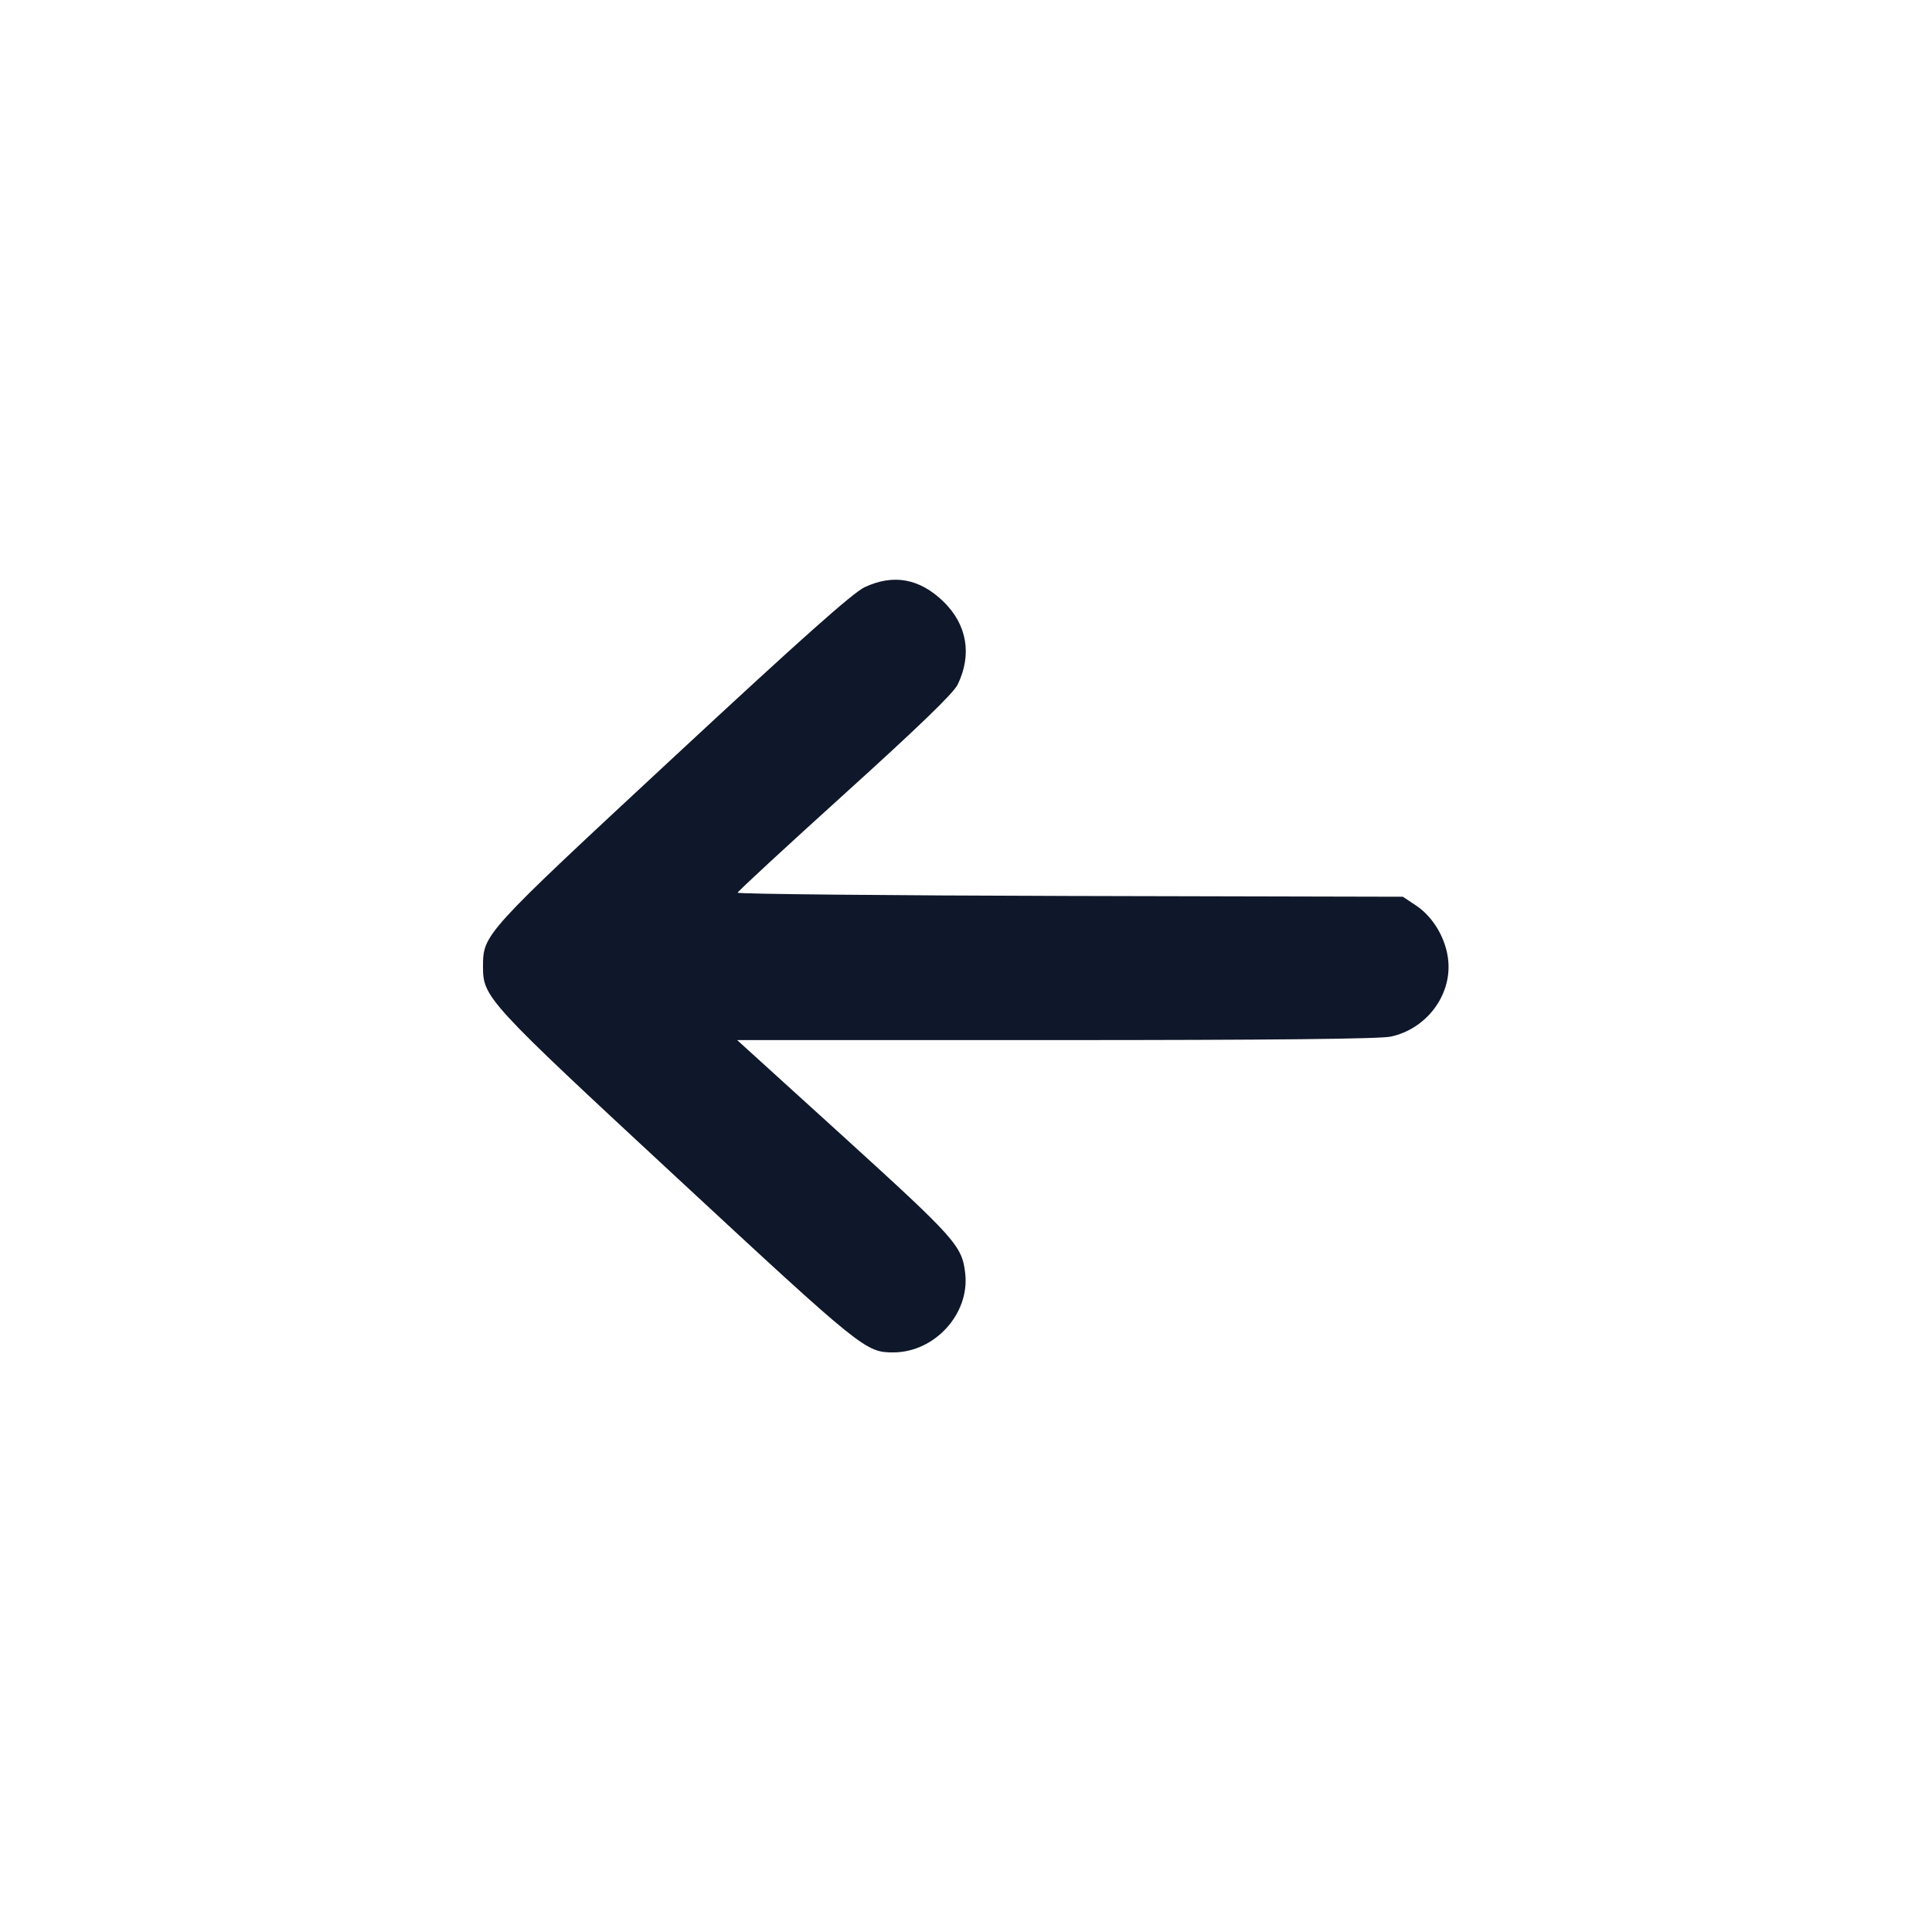<svg width="20" height="20" viewBox="0 0 20 20" fill="none" xmlns="http://www.w3.org/2000/svg"><path d="M8.950 6.079 C 8.828 6.137,8.294 6.612,6.967 7.845 C 5.006 9.666,5.001 9.671,5.000 10.005 C 5.000 10.325,5.035 10.363,7.016 12.200 C 8.930 13.975,8.962 14.000,9.248 14.000 C 9.676 13.999,10.039 13.601,9.992 13.183 C 9.960 12.897,9.894 12.824,8.741 11.775 L 7.631 10.767 10.931 10.767 C 13.152 10.767,14.284 10.755,14.397 10.731 C 14.761 10.653,15.023 10.312,14.993 9.954 C 14.975 9.727,14.841 9.495,14.659 9.374 L 14.522 9.283 11.077 9.275 C 9.183 9.270,7.635 9.255,7.636 9.241 C 7.637 9.228,8.136 8.767,8.744 8.217 C 9.508 7.526,9.869 7.177,9.913 7.088 C 10.065 6.777,10.011 6.465,9.766 6.227 C 9.519 5.988,9.248 5.939,8.950 6.079 " fill="#0F172A" stroke="none" fill-rule="evenodd"></path></svg>